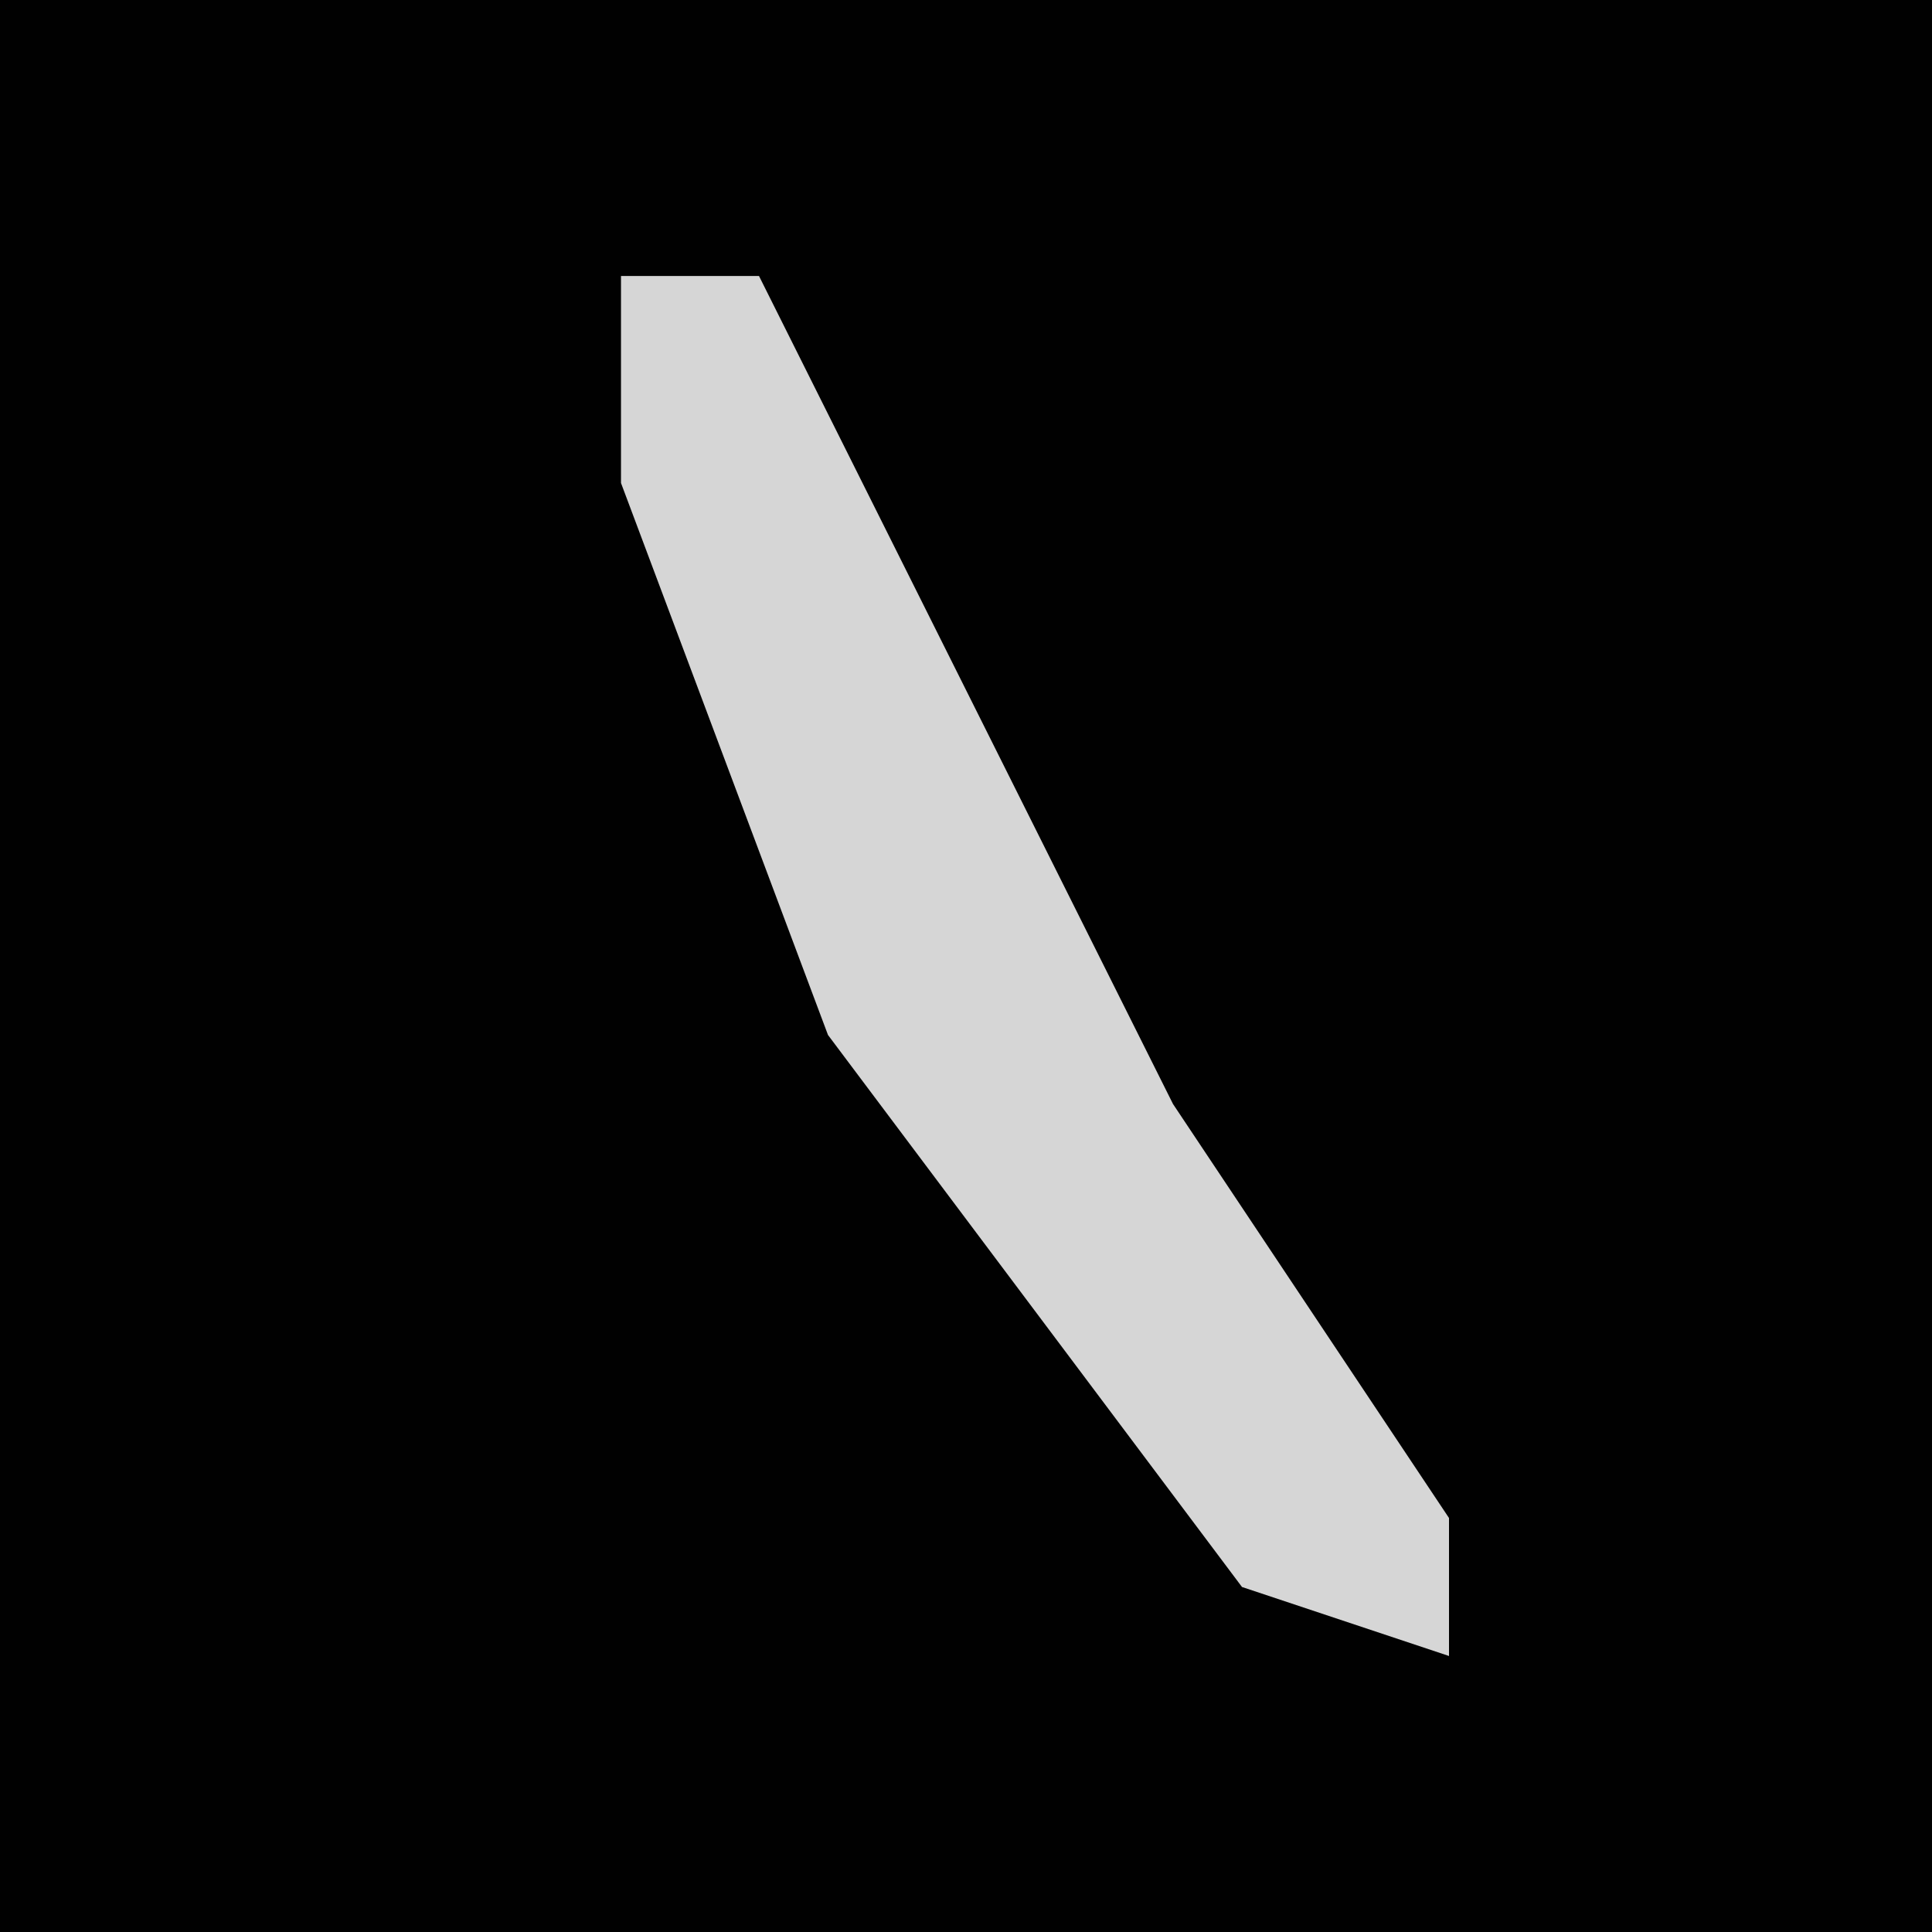 <?xml version="1.0" encoding="UTF-8"?>
<svg version="1.1" xmlns="http://www.w3.org/2000/svg" width="28" height="28">
<path d="M0,0 L28,0 L28,28 L0,28 Z " fill="#010101" transform="translate(0,0)"/>
<path d="M0,0 L2,0 L8,12 L12,18 L12,20 L9,19 L3,11 L0,3 Z " fill="#D6D6D6" transform="translate(9,4)"/>
</svg>
